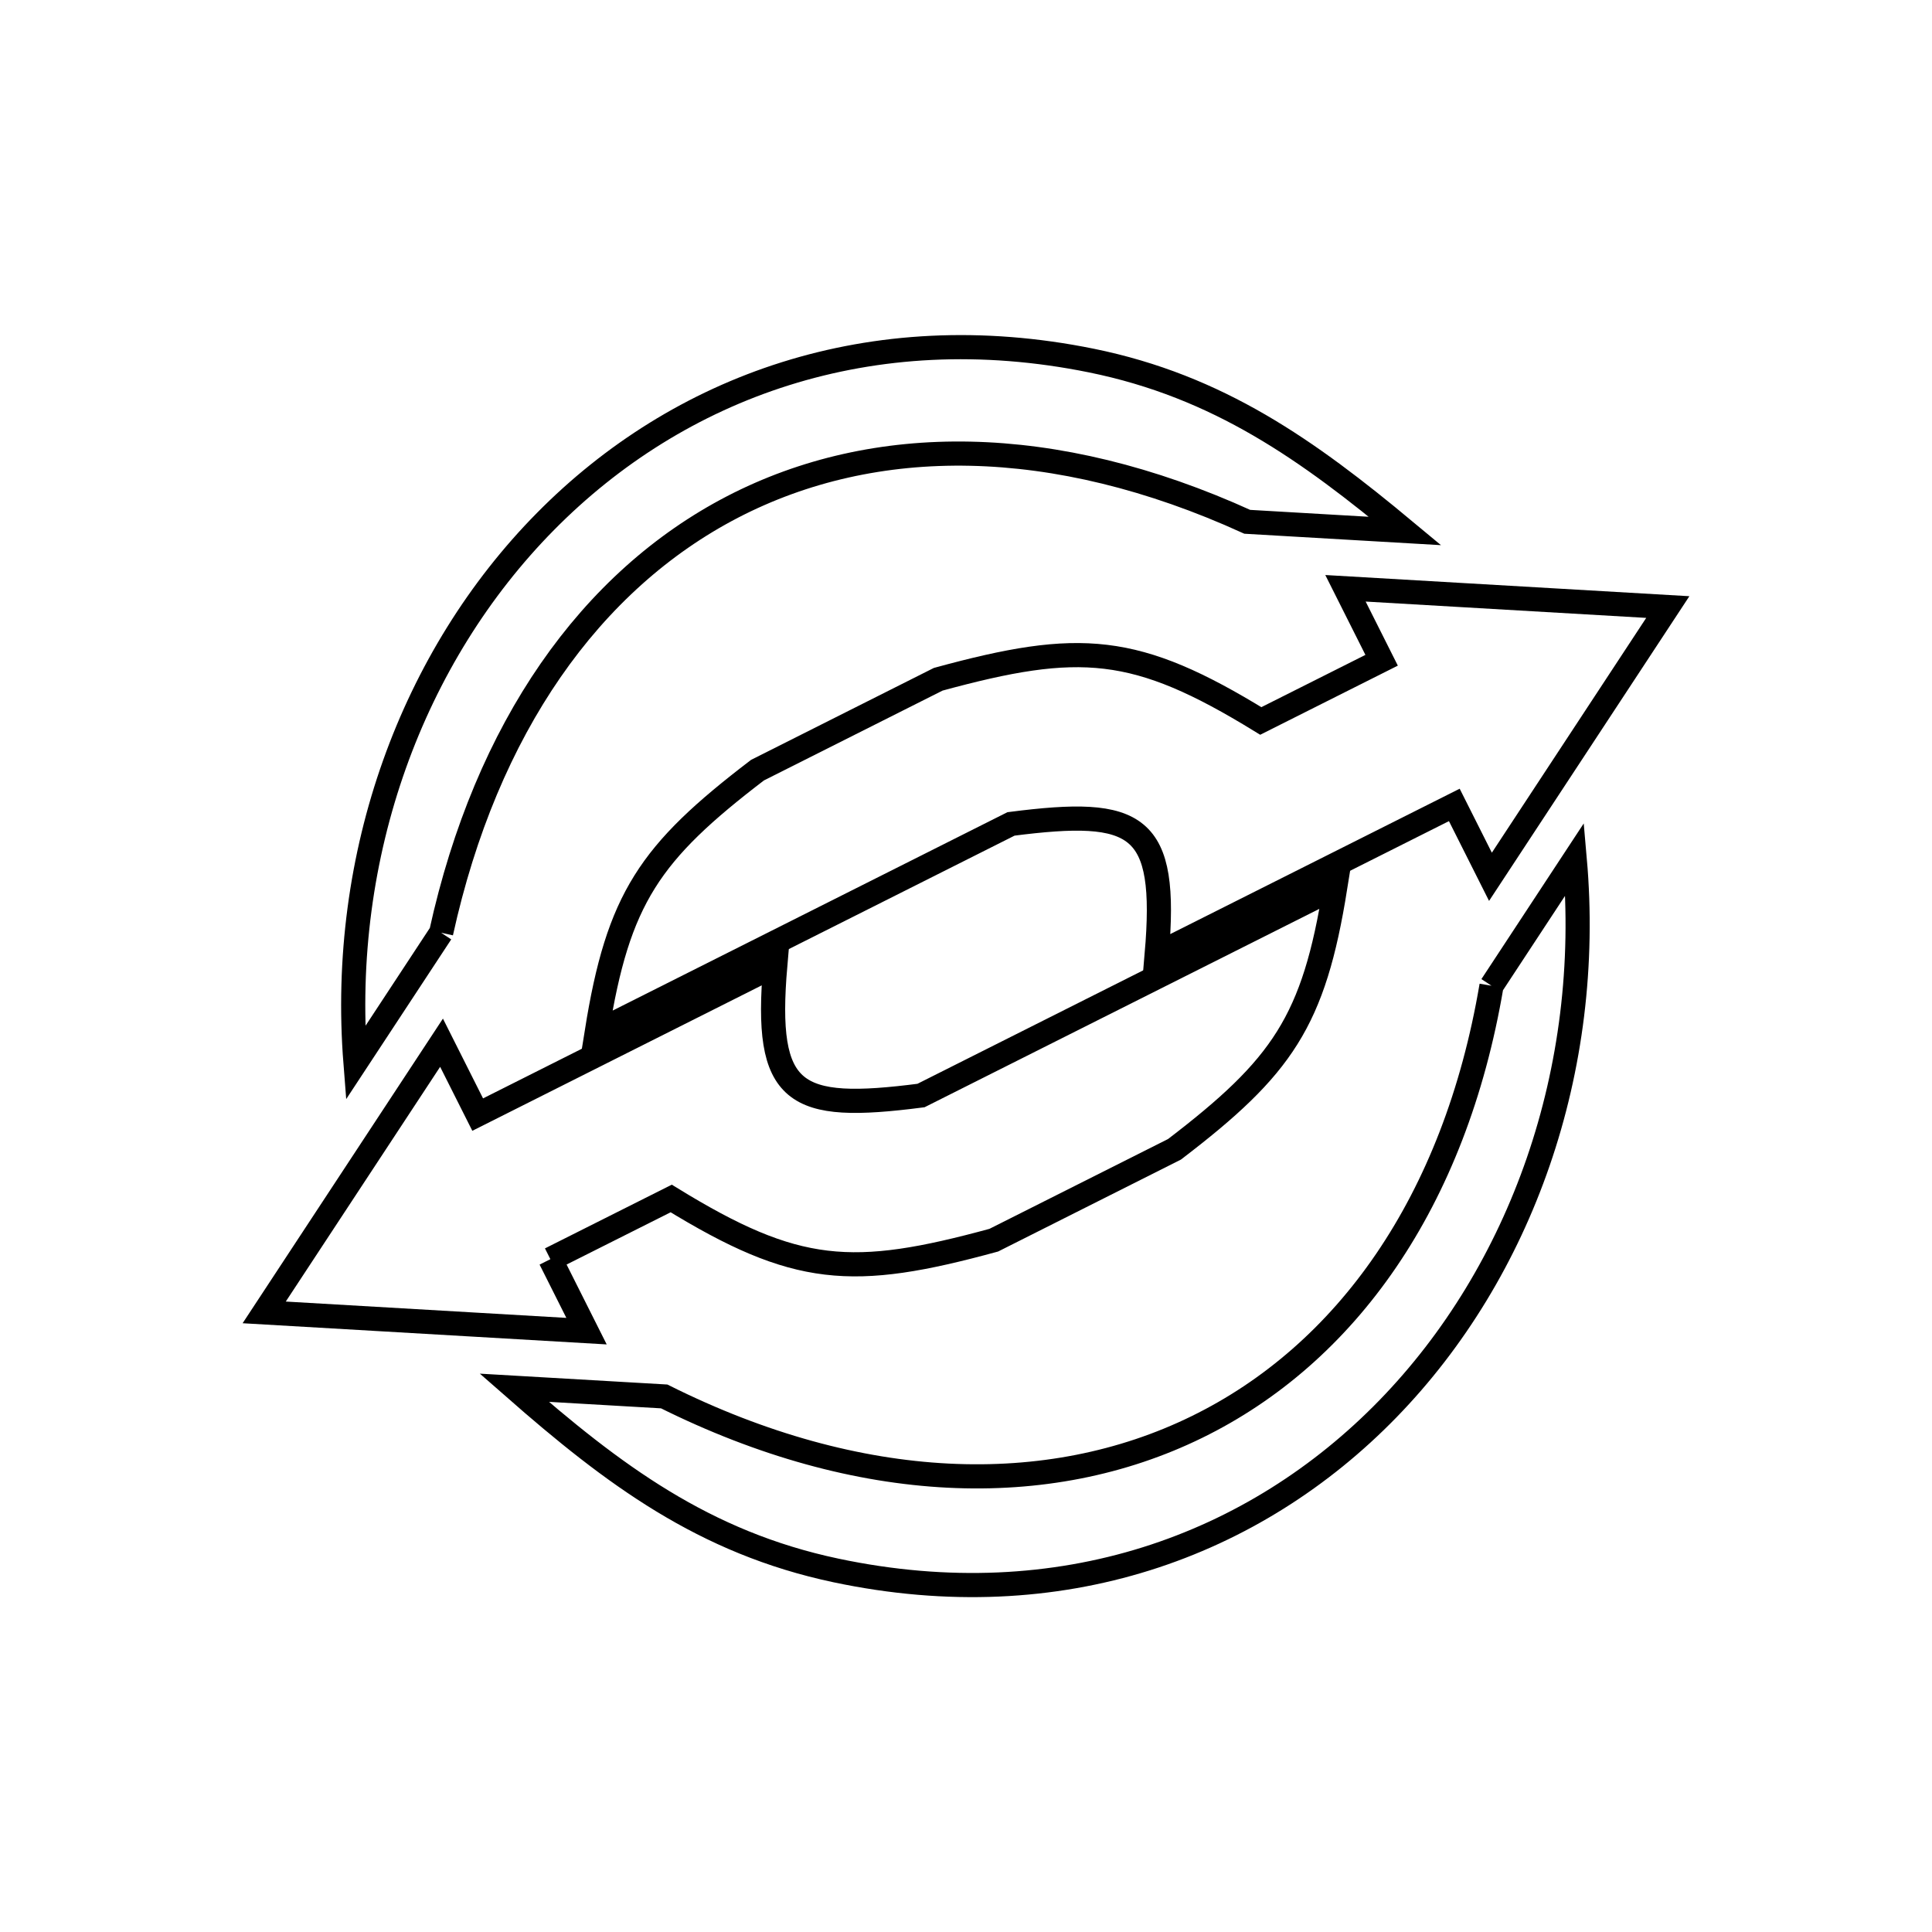 <svg xmlns="http://www.w3.org/2000/svg" viewBox="0.0 0.0 24.0 24.0" height="200px" width="200px"><path fill="none" stroke="black" stroke-width=".3" stroke-opacity="1.0"  filling="0" d="M16.565 10.753 L14.369 11.856 C14.509 10.227 14.142 10.031 12.559 10.235 L7.413 12.821 C7.679 11.156 8.07 10.591 9.41 9.567 L11.655 8.438 C13.414 7.958 14.108 8.002 15.662 8.956 L17.163 8.202 L16.714 7.308 L20.718 7.541 L18.515 10.892 L18.066 9.999 L16.565 10.753"></path>
<path fill="none" stroke="black" stroke-width=".3" stroke-opacity="1.0"  filling="0" d="M5.48 11.587 L4.416 13.205 C4.212 10.61 5.125 8.15 6.776 6.478 C8.426 4.806 10.813 3.922 13.557 4.479 C15.136 4.8 16.247 5.592 17.454 6.596 L15.494 6.482 C13.085 5.385 10.862 5.385 9.101 6.297 C7.34 7.21 6.041 9.034 5.48 11.587 L5.48 11.587"></path>
<path fill="none" stroke="black" stroke-width=".3" stroke-opacity="1.0"  filling="0" d="M18.528 12.245 L19.562 10.672 C19.793 13.295 18.895 15.8 17.242 17.5 C15.588 19.201 13.179 20.099 10.386 19.509 C8.743 19.162 7.615 18.315 6.388 17.239 L8.251 17.347 C10.679 18.559 13.02 18.632 14.868 17.727 C16.716 16.823 18.072 14.941 18.528 12.245 L18.528 12.245"></path>
<path fill="none" stroke="black" stroke-width=".3" stroke-opacity="1.0"  filling="0" d="M6.837 15.642 L7.286 16.536 L3.282 16.303 L5.485 12.953 L5.934 13.846 L9.631 11.988 C9.491 13.617 9.858 13.813 11.441 13.609 L16.587 11.023 C16.321 12.688 15.93 13.253 14.59 14.277 L12.345 15.406 C10.586 15.886 9.892 15.842 8.338 14.888 L6.837 15.642"></path></svg>